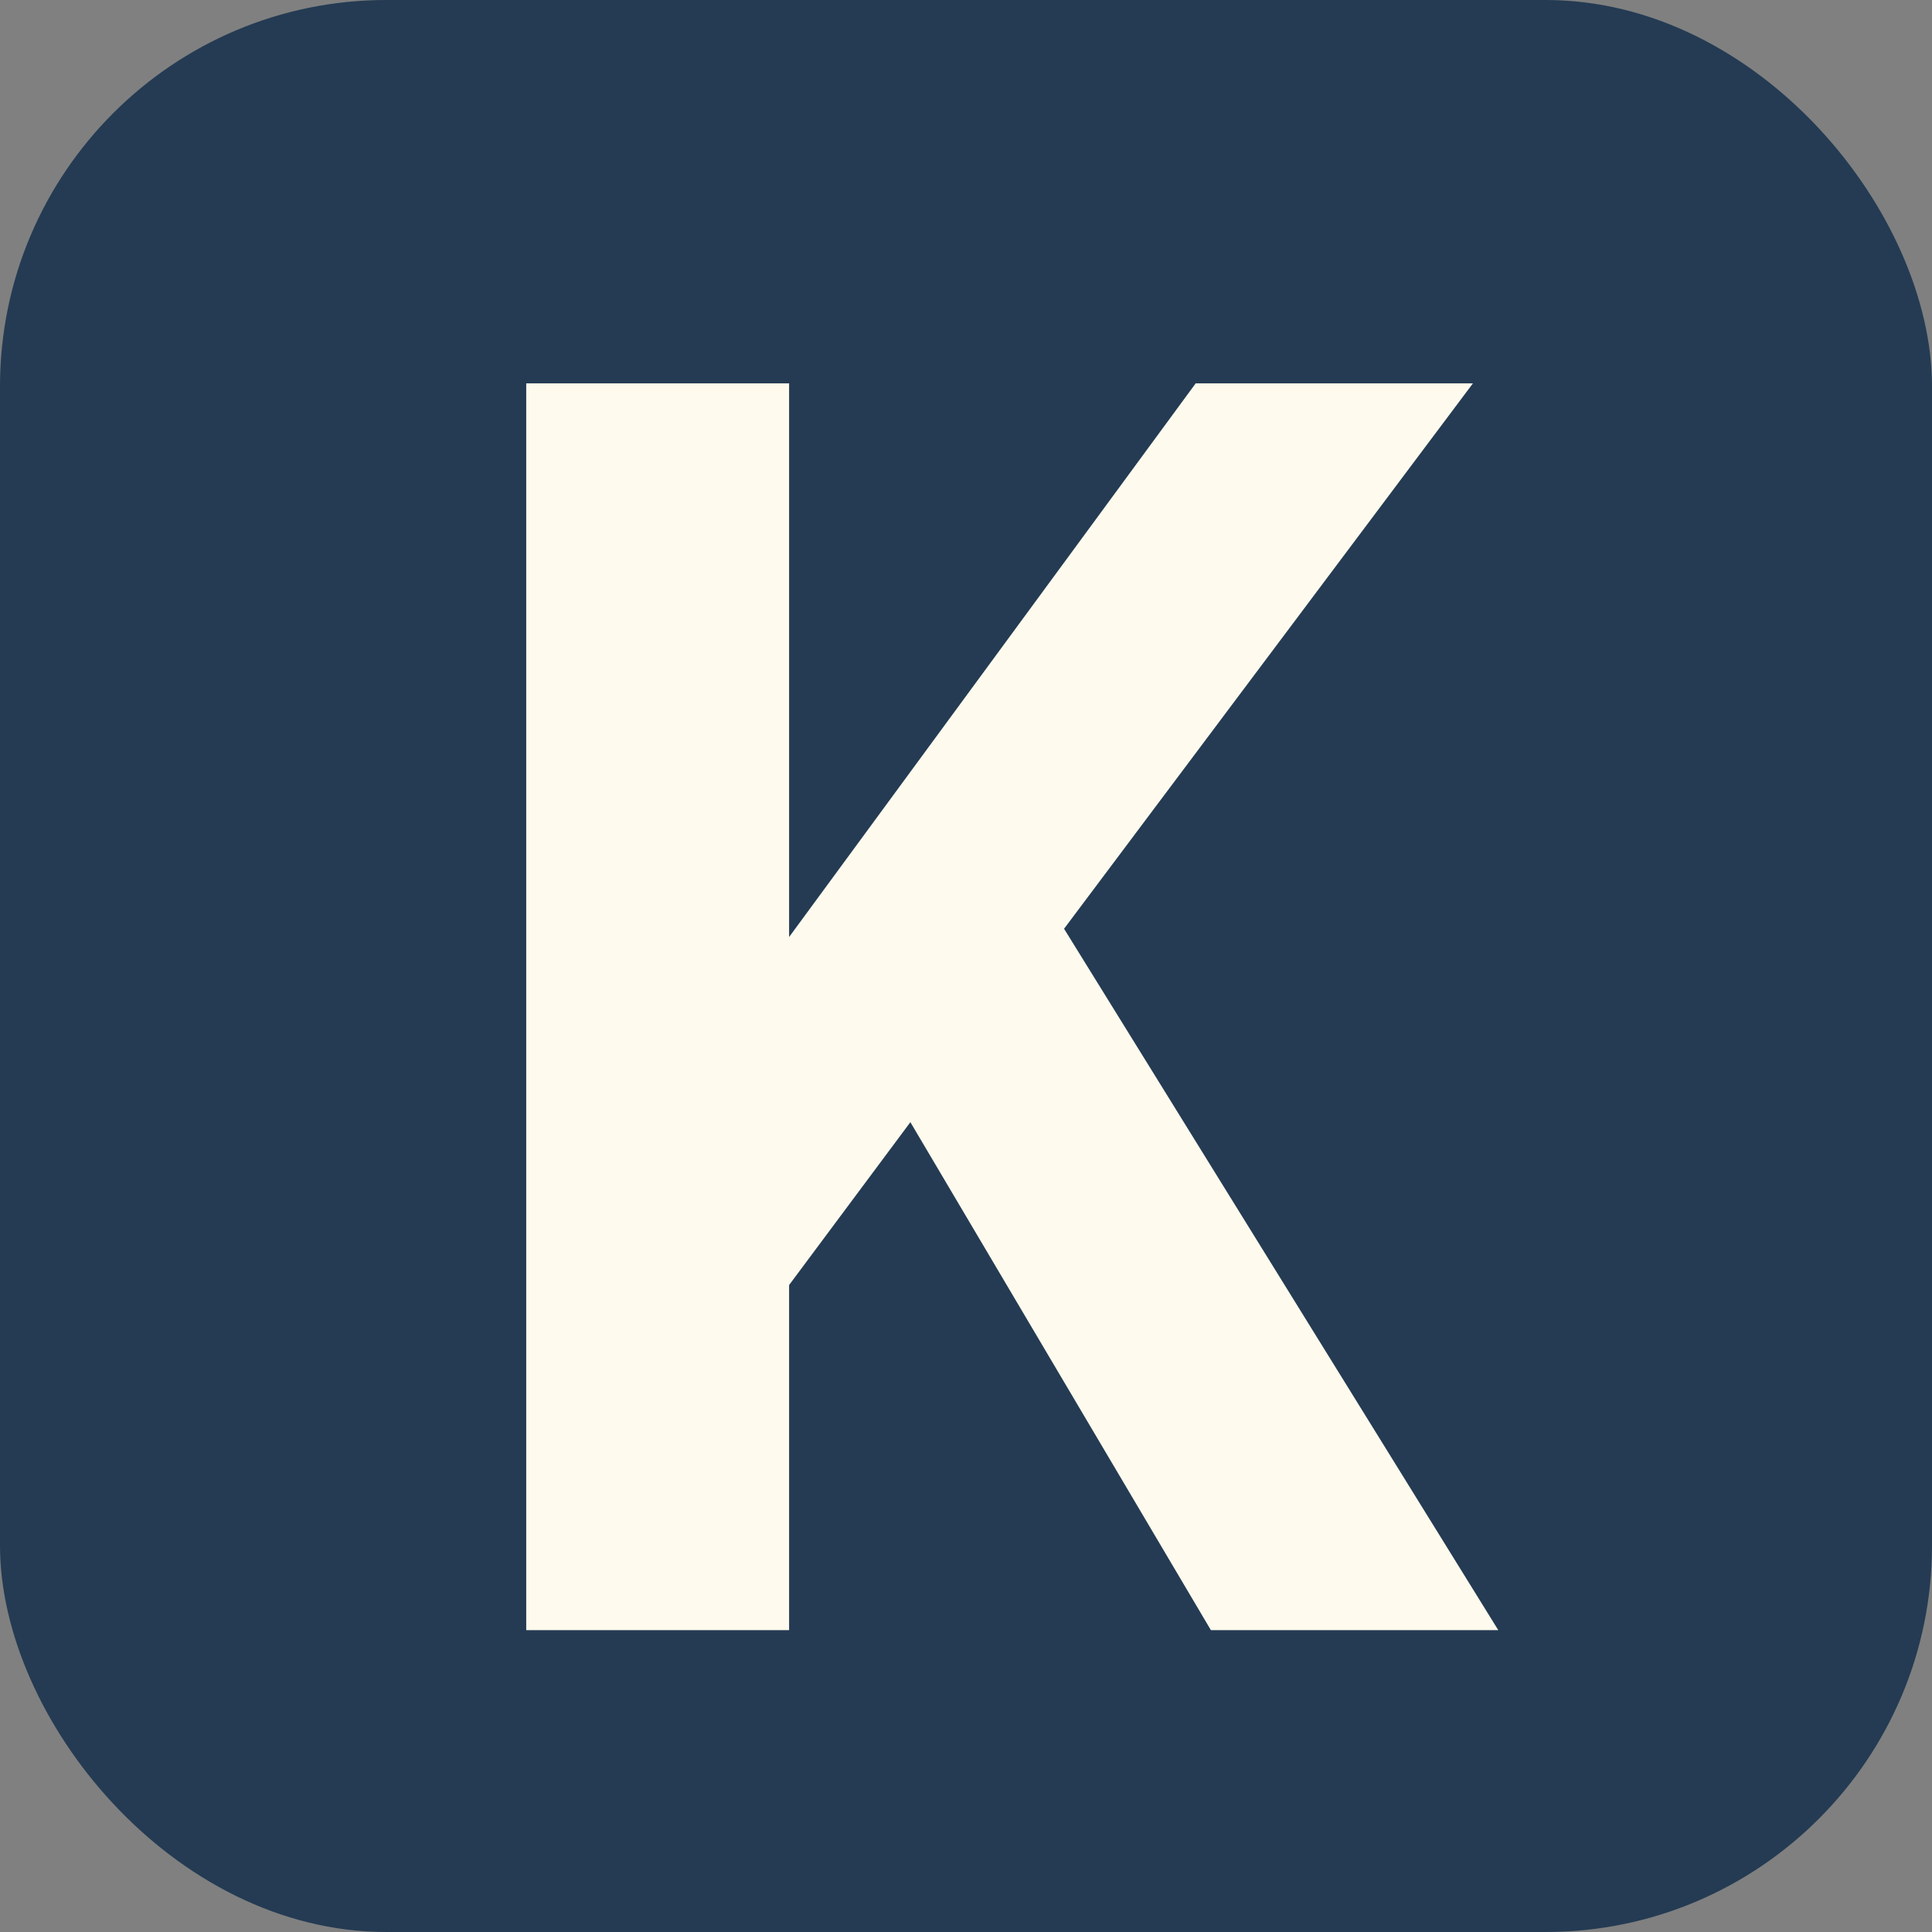 <svg width="64" height="64" viewBox="0 0 64 64" fill="none" xmlns="http://www.w3.org/2000/svg">
<rect x="0" y="0" width="64" height="64" fill="#808080" stroke="none"/>
<rect width="64" height="64" rx="12.8" fill="#243B53"/>
<path d="M32.86 33.952L33.112 27.316L49.632 54H40.112L28.268 33.98L32.16 34.484L25.384 43.584L26.14 38.124V54H17.432V12.7H26.14V34.148L24.516 33.252L39.608 12.7H48.792L32.86 33.952Z" fill="#FEFAED"/>
</svg>

